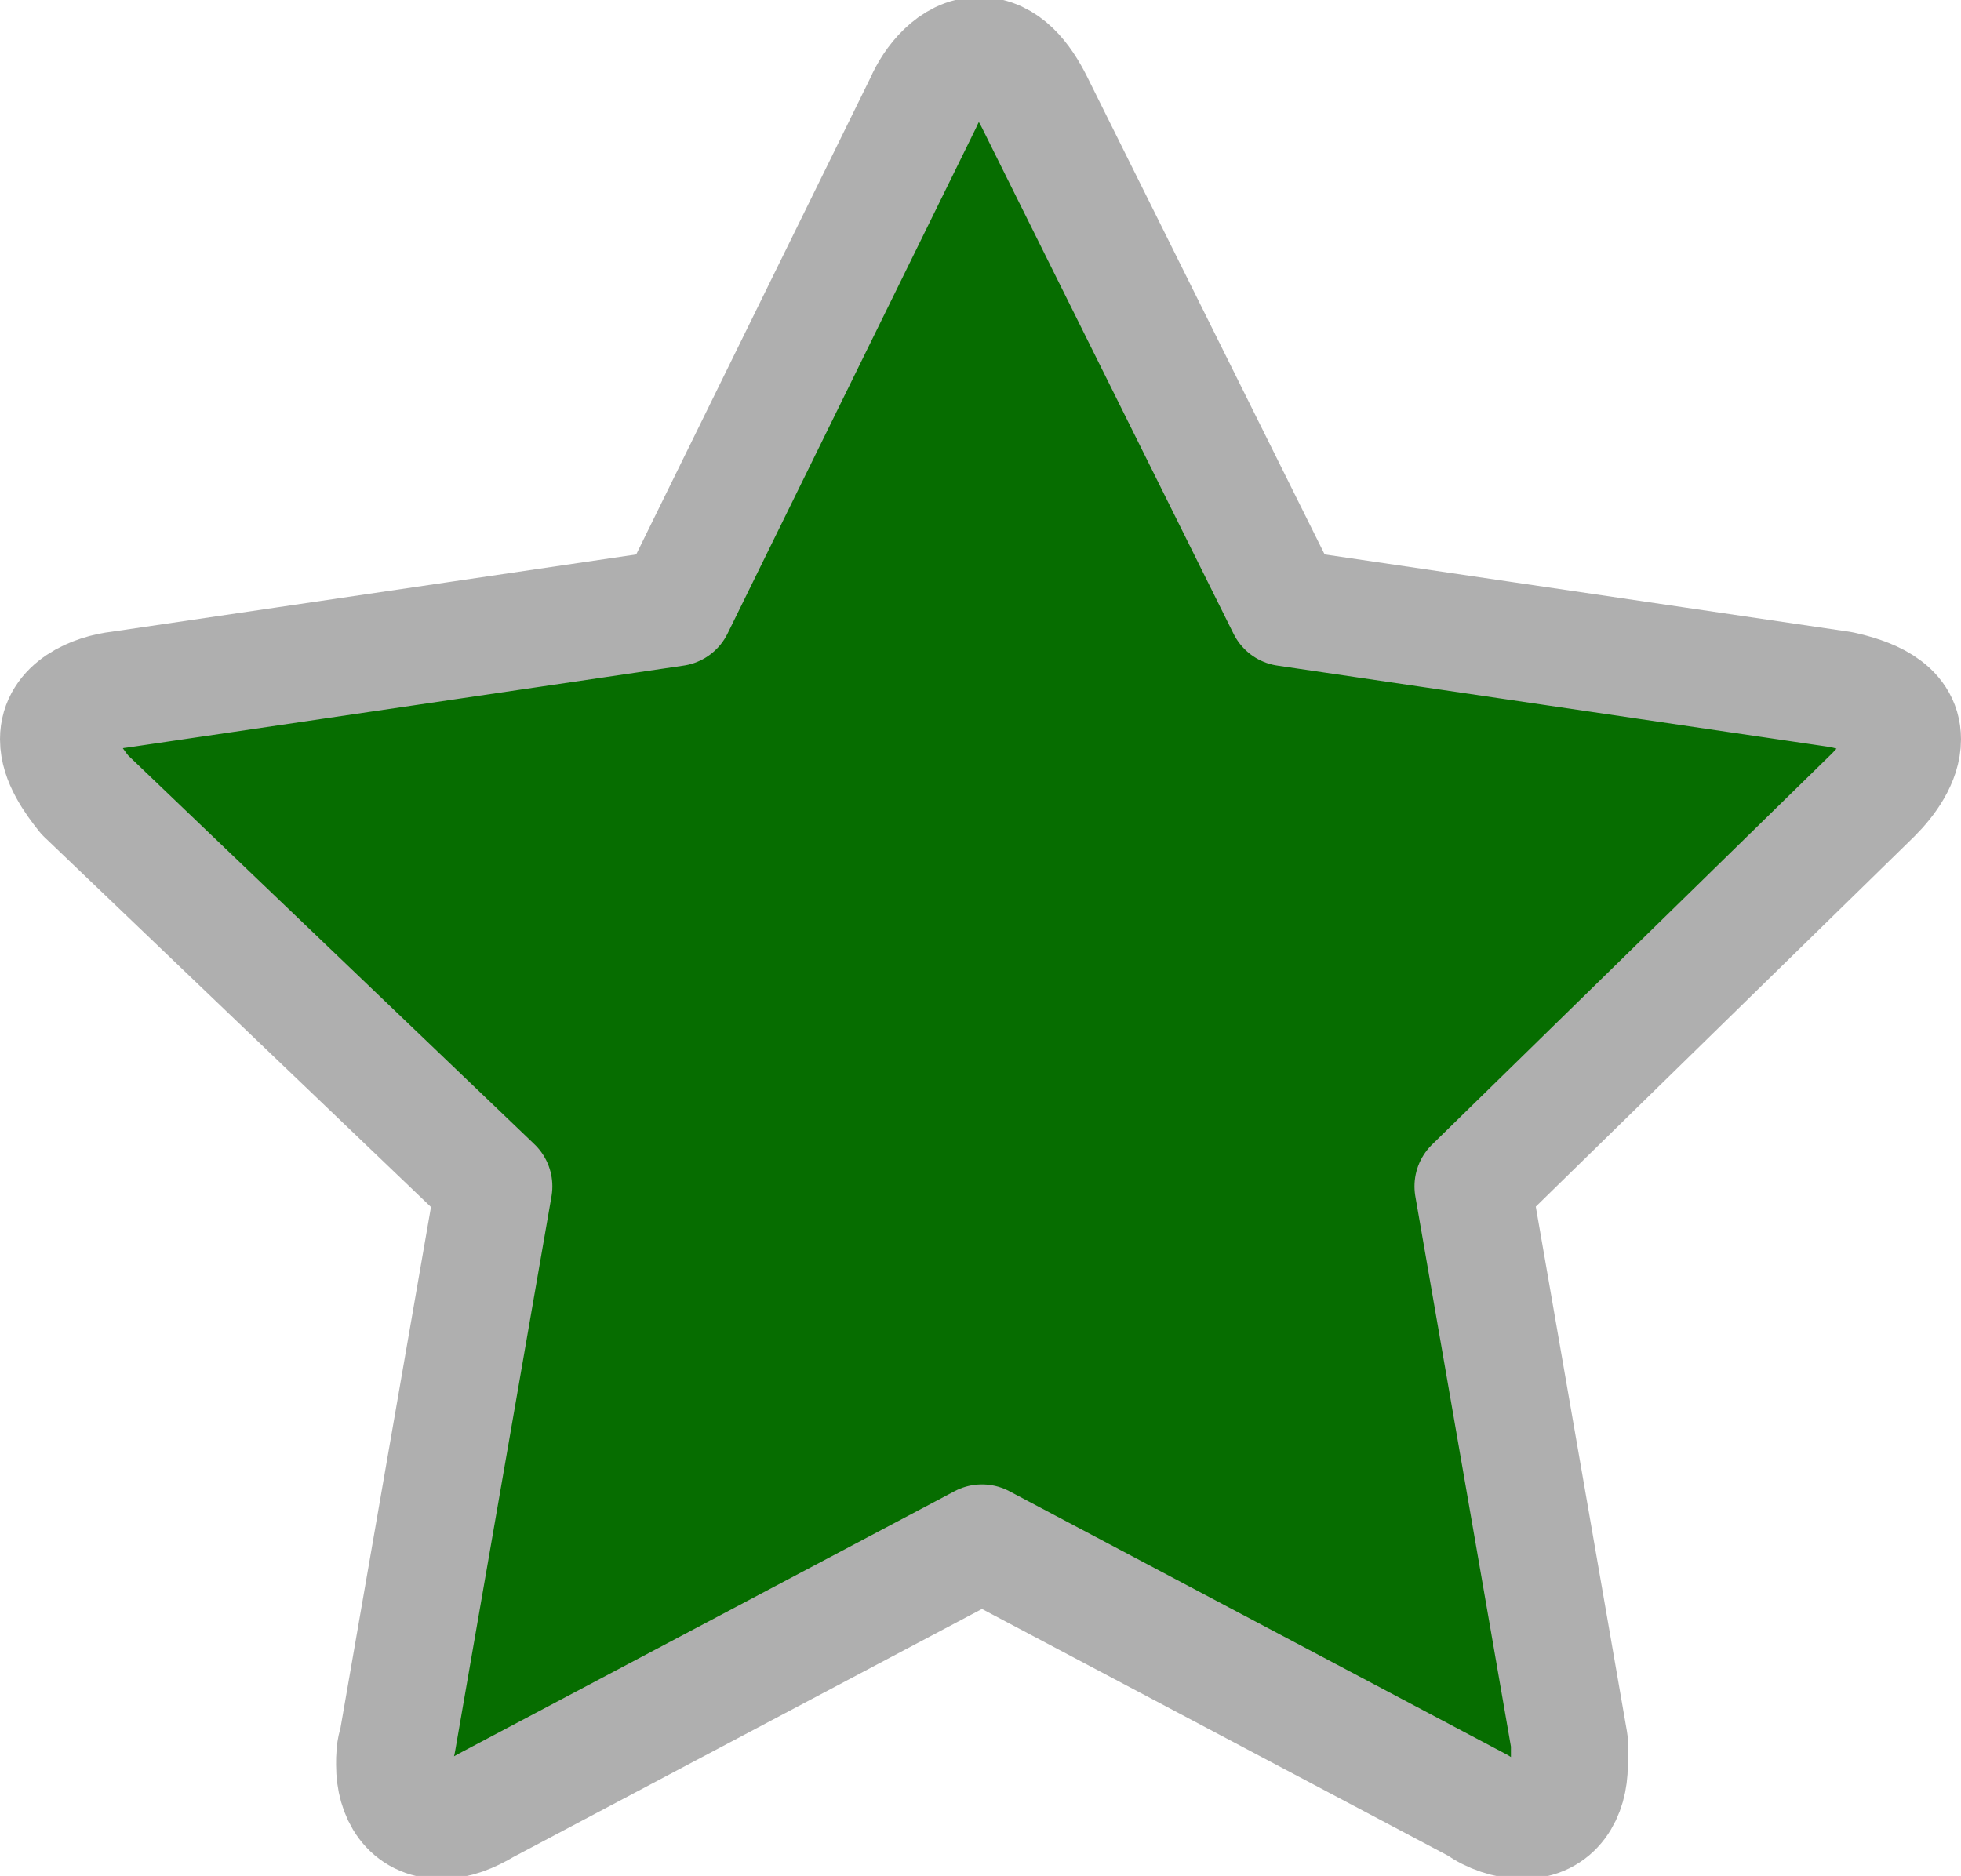 <?xml version="1.0" encoding="utf-8"?>
<!-- Generator: Adobe Illustrator 23.0.1, SVG Export Plug-In . SVG Version: 6.00 Build 0)  -->
<svg version="1.1" id="Icons" xmlns="http://www.w3.org/2000/svg" xmlns:xlink="http://www.w3.org/1999/xlink" x="0px" y="0px"
	 viewBox="0 0 67.1 64.2" style="enable-background:new 0 0 67.1 64.2;" xml:space="preserve">
<style type="text/css">
	.st0{fill:#066D00;}
	.st1{fill:none;stroke:#AFAFAF;stroke-width:4;stroke-linecap:round;stroke-linejoin:round;}
</style>
<path id="inside" class="st0" d="M64.1,27.6L50.4,41l3.3,19c0,0.3,0,0.5,0,0.8c0,1-0.5,1.9-1.6,1.9c-0.5,0-1.1-0.2-1.5-0.5l-17-9
	l-17,9c-0.5,0.3-1,0.5-1.5,0.5c-1.1,0-1.6-0.9-1.6-1.9c0-0.3,0-0.5,0.1-0.8l3.3-19l-14-13.4C2.5,27.1,2,26.4,2,25.8
	c0-1.1,1.2-1.6,2.1-1.7l19-2.8L31.7,4c0.3-0.7,1-1.6,1.9-1.6s1.5,0.8,1.9,1.6L44,21.2L63,24c0.9,0.2,2.1,0.6,2.1,1.7
	C65.1,26.4,64.6,27.1,64.1,27.6"/>
<path id="outline" class="st1" d="M64.1,27.2L50.4,40.6l3.3,19c0,0.3,0,0.5,0,0.8c0,1-0.5,1.9-1.6,1.9c-0.5,0-1.1-0.2-1.5-0.5l-17-9
	l-17,9c-0.5,0.3-1,0.5-1.5,0.5c-1.1,0-1.6-0.9-1.6-1.9c0-0.3,0-0.5,0.1-0.8l3.3-19l-14-13.4C2.5,26.7,2,26,2,25.3
	c0-1.1,1.2-1.6,2.1-1.7l19-2.8l8.5-17.3c0.3-0.7,1-1.6,1.9-1.6s1.5,0.8,1.9,1.6L44,20.8l19,2.8c0.9,0.2,2.1,0.6,2.1,1.7
	C65.1,26,64.6,26.7,64.1,27.2z"/>
</svg>
